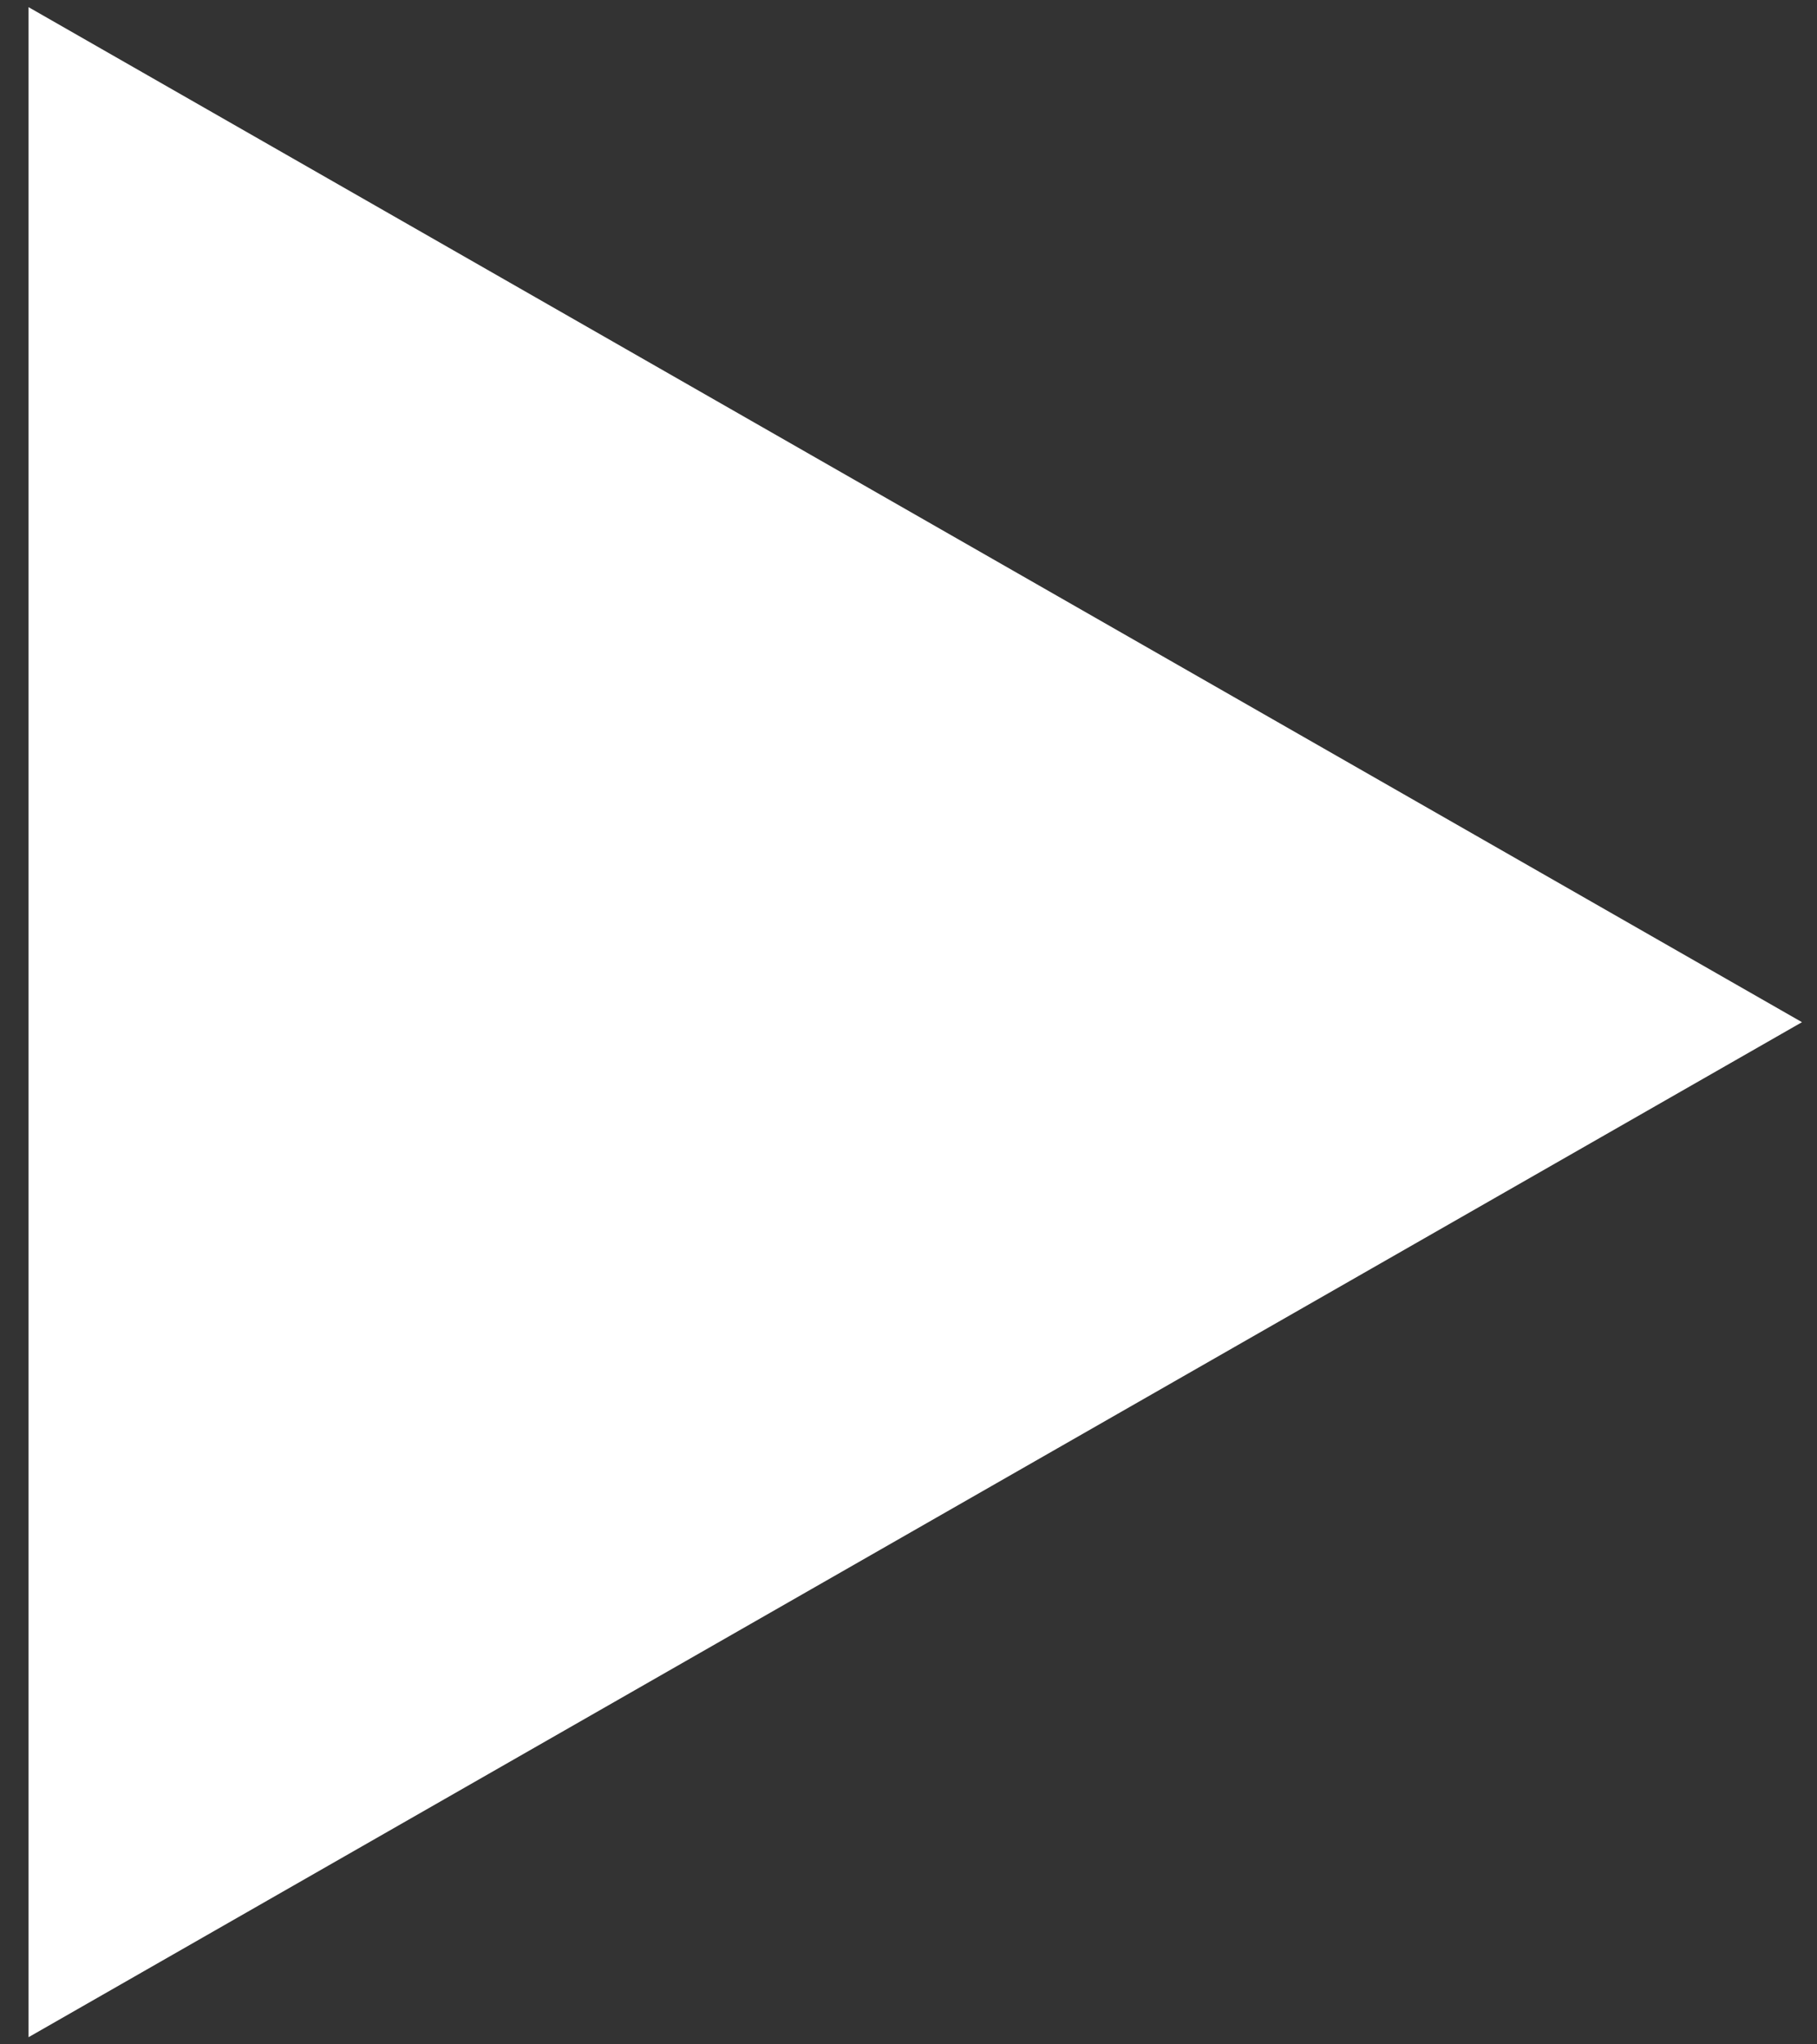 <svg width="48" height="54" viewBox="0 0 48 54" fill="none" xmlns="http://www.w3.org/2000/svg">
<rect x="0" y="0" width="48" height="54" fill="#333333" stroke="none"/>
<path d="M47.603 27L0.754 53.811L0.754 0.189L47.603 27Z" fill="white"/>
</svg>
